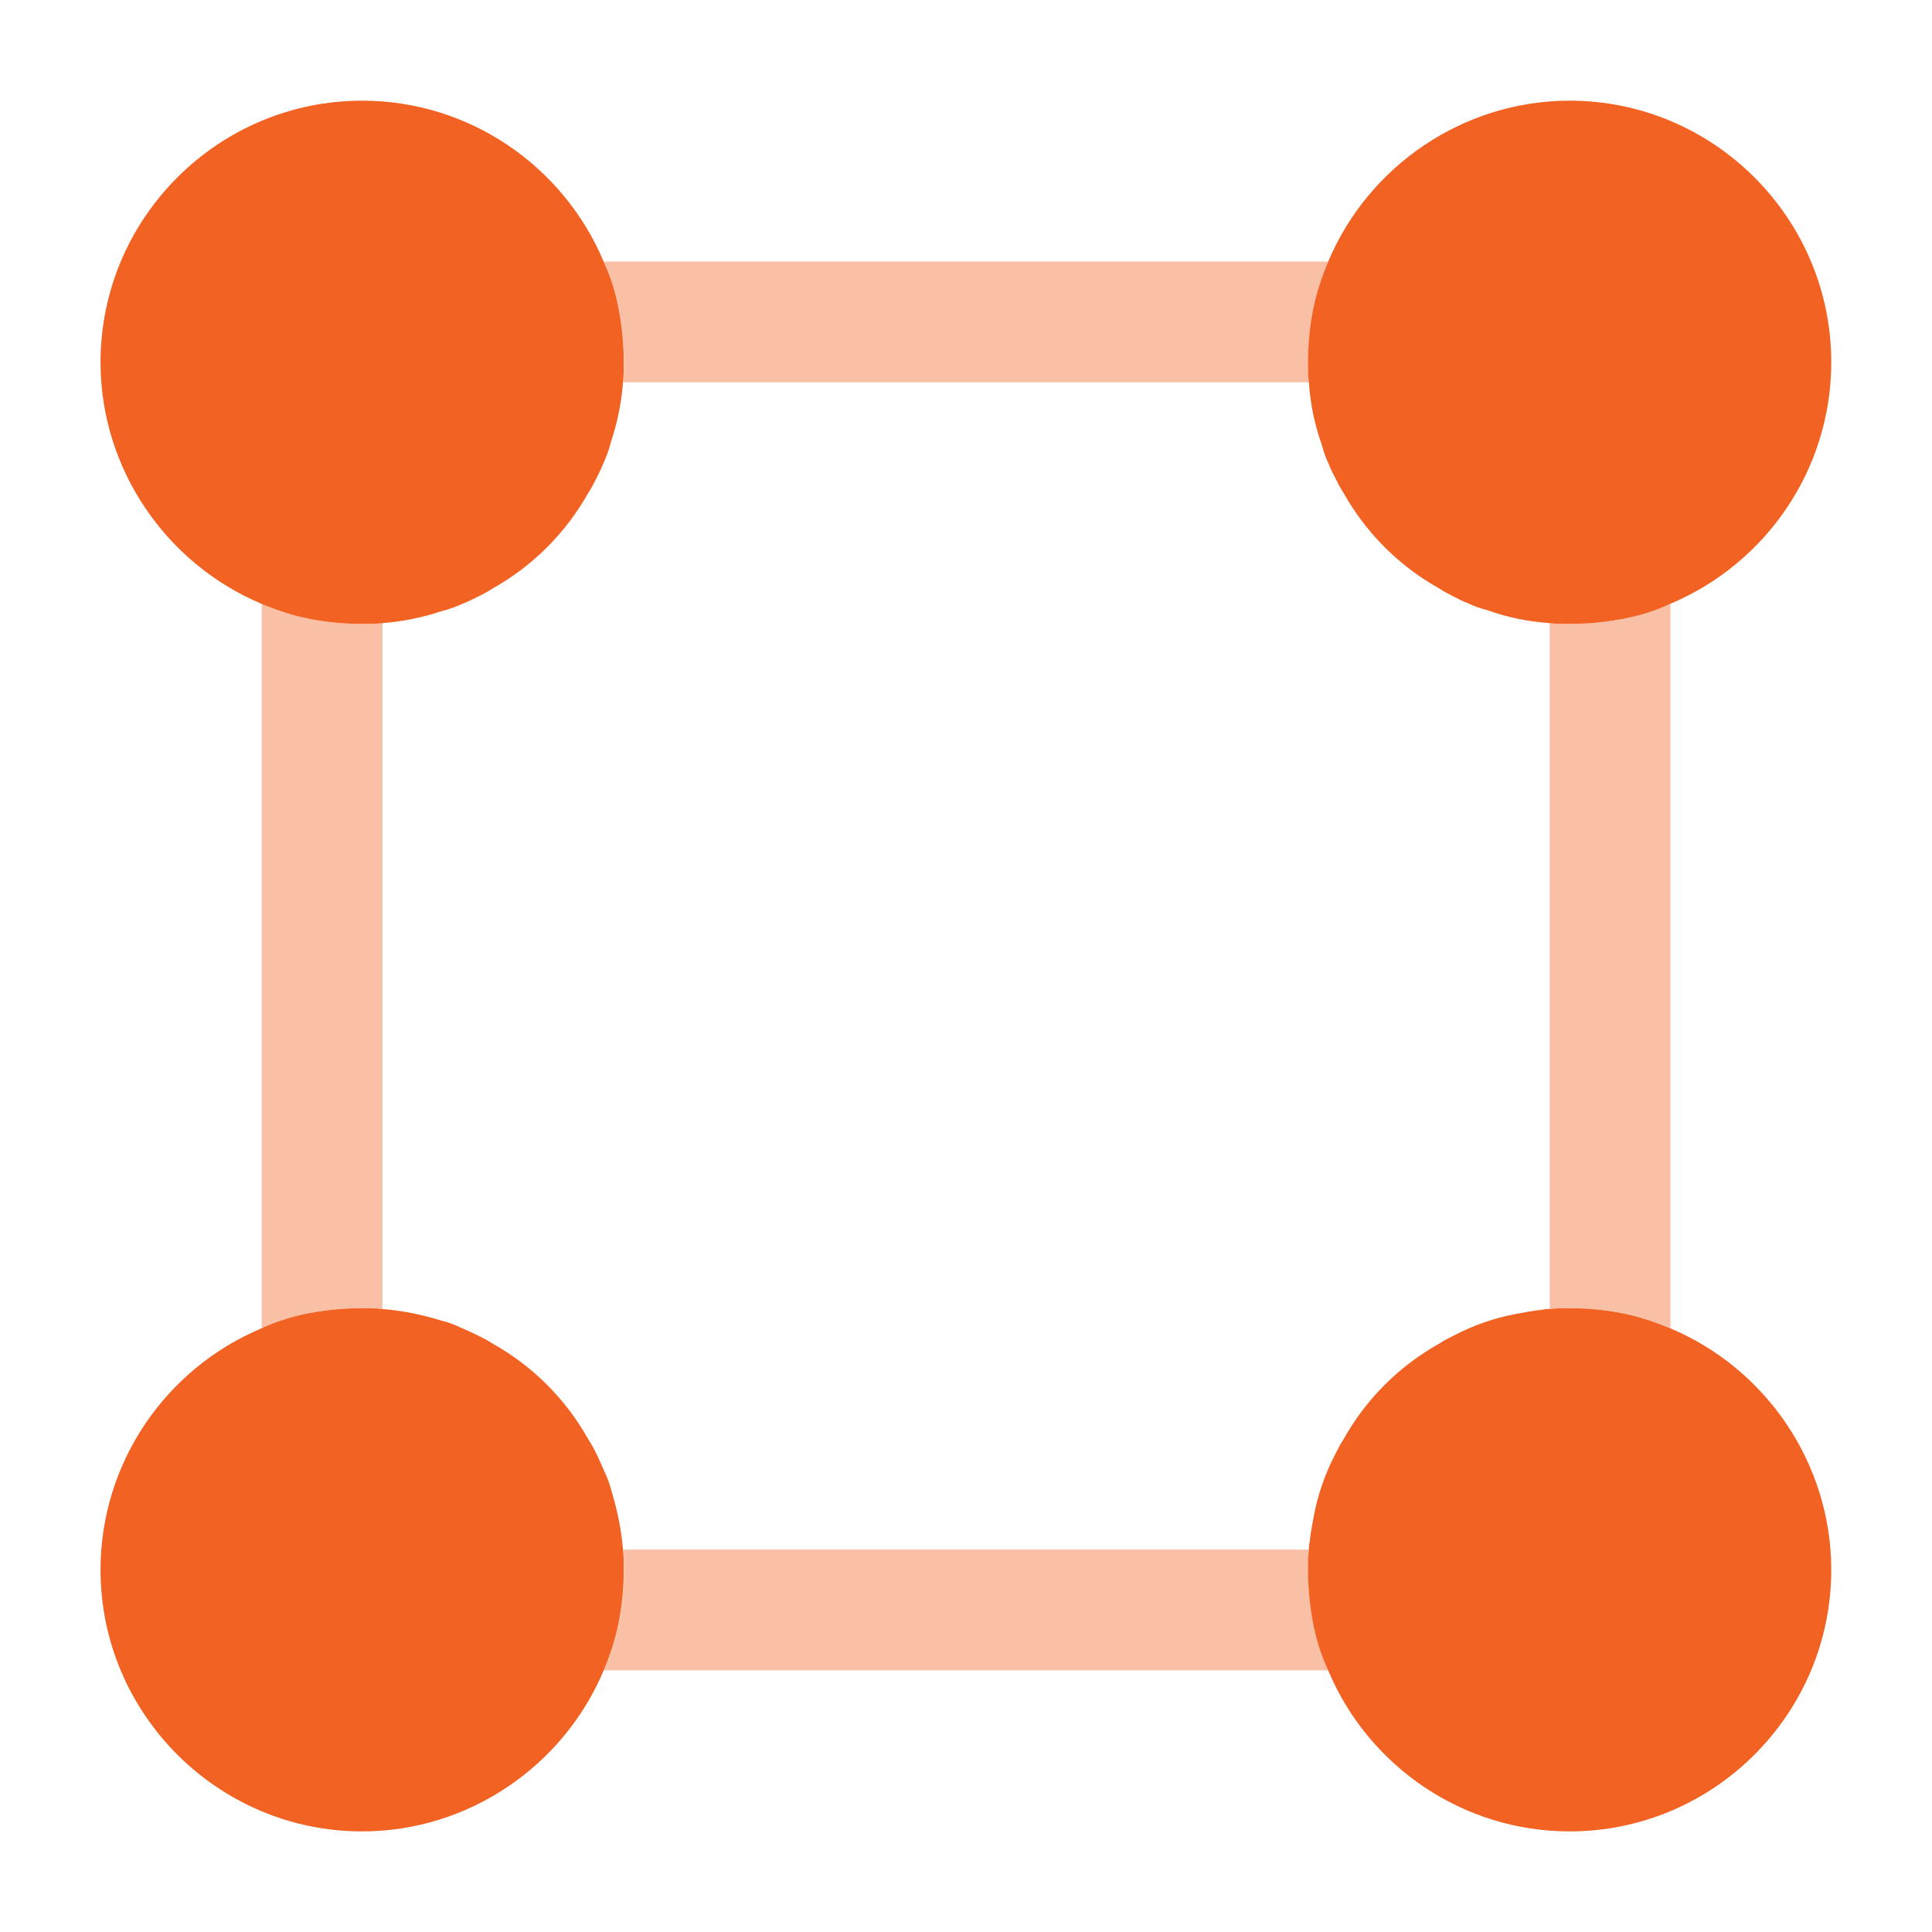 <svg width="28" height="28" viewBox="0 0 28 28" fill="none" xmlns="http://www.w3.org/2000/svg">
<path opacity="0.4" d="M19.03 23.508C18.983 23.251 18.96 23.006 18.96 22.749C18.96 22.644 18.96 22.551 18.971 22.458H9.031C9.043 22.551 9.043 22.644 9.043 22.749C9.043 23.006 9.02 23.251 8.973 23.496C8.926 23.741 8.845 23.986 8.751 24.208H19.251C19.146 23.986 19.076 23.753 19.03 23.508ZM4.505 8.971C4.26 8.924 4.015 8.843 3.793 8.749V19.249C4.015 19.144 4.248 19.074 4.493 19.028C4.75 18.981 4.995 18.958 5.251 18.958C5.356 18.958 5.45 18.958 5.543 18.969V9.029C5.45 9.041 5.356 9.041 5.251 9.041C4.995 9.041 4.75 9.018 4.505 8.971ZM23.51 8.971C23.253 9.018 23.008 9.041 22.751 9.041C22.646 9.041 22.553 9.041 22.46 9.029V18.969C22.553 18.958 22.646 18.958 22.751 18.958C23.008 18.958 23.253 18.981 23.498 19.028C23.743 19.074 23.988 19.156 24.21 19.249V8.749C23.988 8.854 23.755 8.924 23.51 8.971ZM19.251 3.791H8.751C8.856 4.013 8.926 4.246 8.973 4.491C9.02 4.748 9.043 4.993 9.043 5.249C9.043 5.354 9.043 5.448 9.031 5.541H18.971C18.96 5.448 18.96 5.354 18.96 5.249C18.96 4.993 18.983 4.748 19.03 4.503C19.076 4.258 19.158 4.013 19.251 3.791Z" fill="#F26222"/>
<path d="M9.04 5.251C9.04 5.356 9.04 5.449 9.029 5.542C9.005 5.846 8.947 6.126 8.854 6.406C8.83 6.511 8.784 6.627 8.737 6.732C8.714 6.791 8.679 6.861 8.644 6.931C8.609 7.001 8.574 7.071 8.527 7.141C8.2 7.724 7.722 8.202 7.139 8.529C7.069 8.576 6.999 8.611 6.929 8.646C6.859 8.681 6.789 8.716 6.73 8.739C6.625 8.786 6.509 8.832 6.404 8.856C6.124 8.949 5.844 9.007 5.54 9.031C5.447 9.042 5.354 9.042 5.249 9.042C4.992 9.042 4.747 9.019 4.502 8.972C4.257 8.926 4.012 8.844 3.79 8.751C2.402 8.167 1.457 6.791 1.457 5.251C1.457 3.162 3.16 1.459 5.249 1.459C6.8 1.459 8.165 2.404 8.749 3.792C8.854 4.014 8.924 4.247 8.97 4.492C9.017 4.749 9.04 4.994 9.04 5.251Z" fill="#F26222"/>
<path d="M26.54 5.251C26.54 6.802 25.595 8.167 24.207 8.751C23.985 8.856 23.752 8.926 23.507 8.972C23.25 9.019 23.005 9.042 22.749 9.042C22.644 9.042 22.55 9.042 22.457 9.031C22.142 9.007 21.85 8.949 21.559 8.844C21.465 8.821 21.36 8.786 21.267 8.739C21.197 8.716 21.139 8.681 21.069 8.646C20.999 8.611 20.929 8.576 20.859 8.529C20.275 8.202 19.797 7.724 19.47 7.141C19.424 7.071 19.389 7.001 19.354 6.931C19.319 6.861 19.284 6.802 19.26 6.732C19.214 6.639 19.179 6.534 19.155 6.441C19.05 6.149 18.992 5.857 18.969 5.542C18.957 5.449 18.957 5.356 18.957 5.251C18.957 4.994 18.98 4.749 19.027 4.504C19.074 4.259 19.155 4.014 19.249 3.792C19.832 2.404 21.209 1.459 22.749 1.459C24.837 1.459 26.54 3.162 26.54 5.251Z" fill="#F26222"/>
<path d="M9.04 22.751C9.04 23.007 9.017 23.252 8.97 23.497C8.924 23.742 8.842 23.987 8.749 24.209C8.165 25.597 6.789 26.542 5.249 26.542C3.16 26.542 1.457 24.839 1.457 22.751C1.457 21.199 2.402 19.834 3.79 19.251C4.012 19.146 4.245 19.076 4.49 19.029C4.747 18.982 4.992 18.959 5.249 18.959C5.354 18.959 5.447 18.959 5.54 18.971C5.832 18.994 6.112 19.052 6.38 19.134C6.474 19.157 6.579 19.192 6.672 19.239C6.754 19.274 6.835 19.309 6.929 19.356C6.999 19.391 7.069 19.426 7.139 19.472C7.722 19.799 8.2 20.277 8.527 20.861C8.574 20.931 8.609 21.001 8.644 21.071C8.69 21.164 8.725 21.246 8.76 21.327C8.807 21.421 8.842 21.526 8.865 21.619C8.947 21.887 9.005 22.167 9.029 22.459C9.04 22.552 9.04 22.646 9.04 22.751Z" fill="#F26222"/>
<path d="M26.54 22.751C26.54 24.839 24.837 26.542 22.749 26.542C21.197 26.542 19.832 25.597 19.249 24.209C19.144 23.987 19.074 23.754 19.027 23.509C18.98 23.252 18.957 23.007 18.957 22.751C18.957 22.646 18.957 22.552 18.969 22.459C18.969 22.424 18.969 22.389 18.98 22.354C18.992 22.226 19.015 22.109 19.039 21.981C19.097 21.666 19.202 21.362 19.354 21.071C19.389 21.001 19.424 20.931 19.47 20.861C19.797 20.277 20.275 19.799 20.859 19.472C20.929 19.426 20.999 19.391 21.069 19.356C21.36 19.204 21.664 19.099 21.979 19.041C22.107 19.017 22.224 18.994 22.352 18.982C22.387 18.971 22.422 18.971 22.457 18.971C22.55 18.959 22.644 18.959 22.749 18.959C23.005 18.959 23.25 18.982 23.495 19.029C23.74 19.076 23.985 19.157 24.207 19.251C25.595 19.834 26.54 21.211 26.54 22.751Z" fill="#F26222"/>
</svg>
